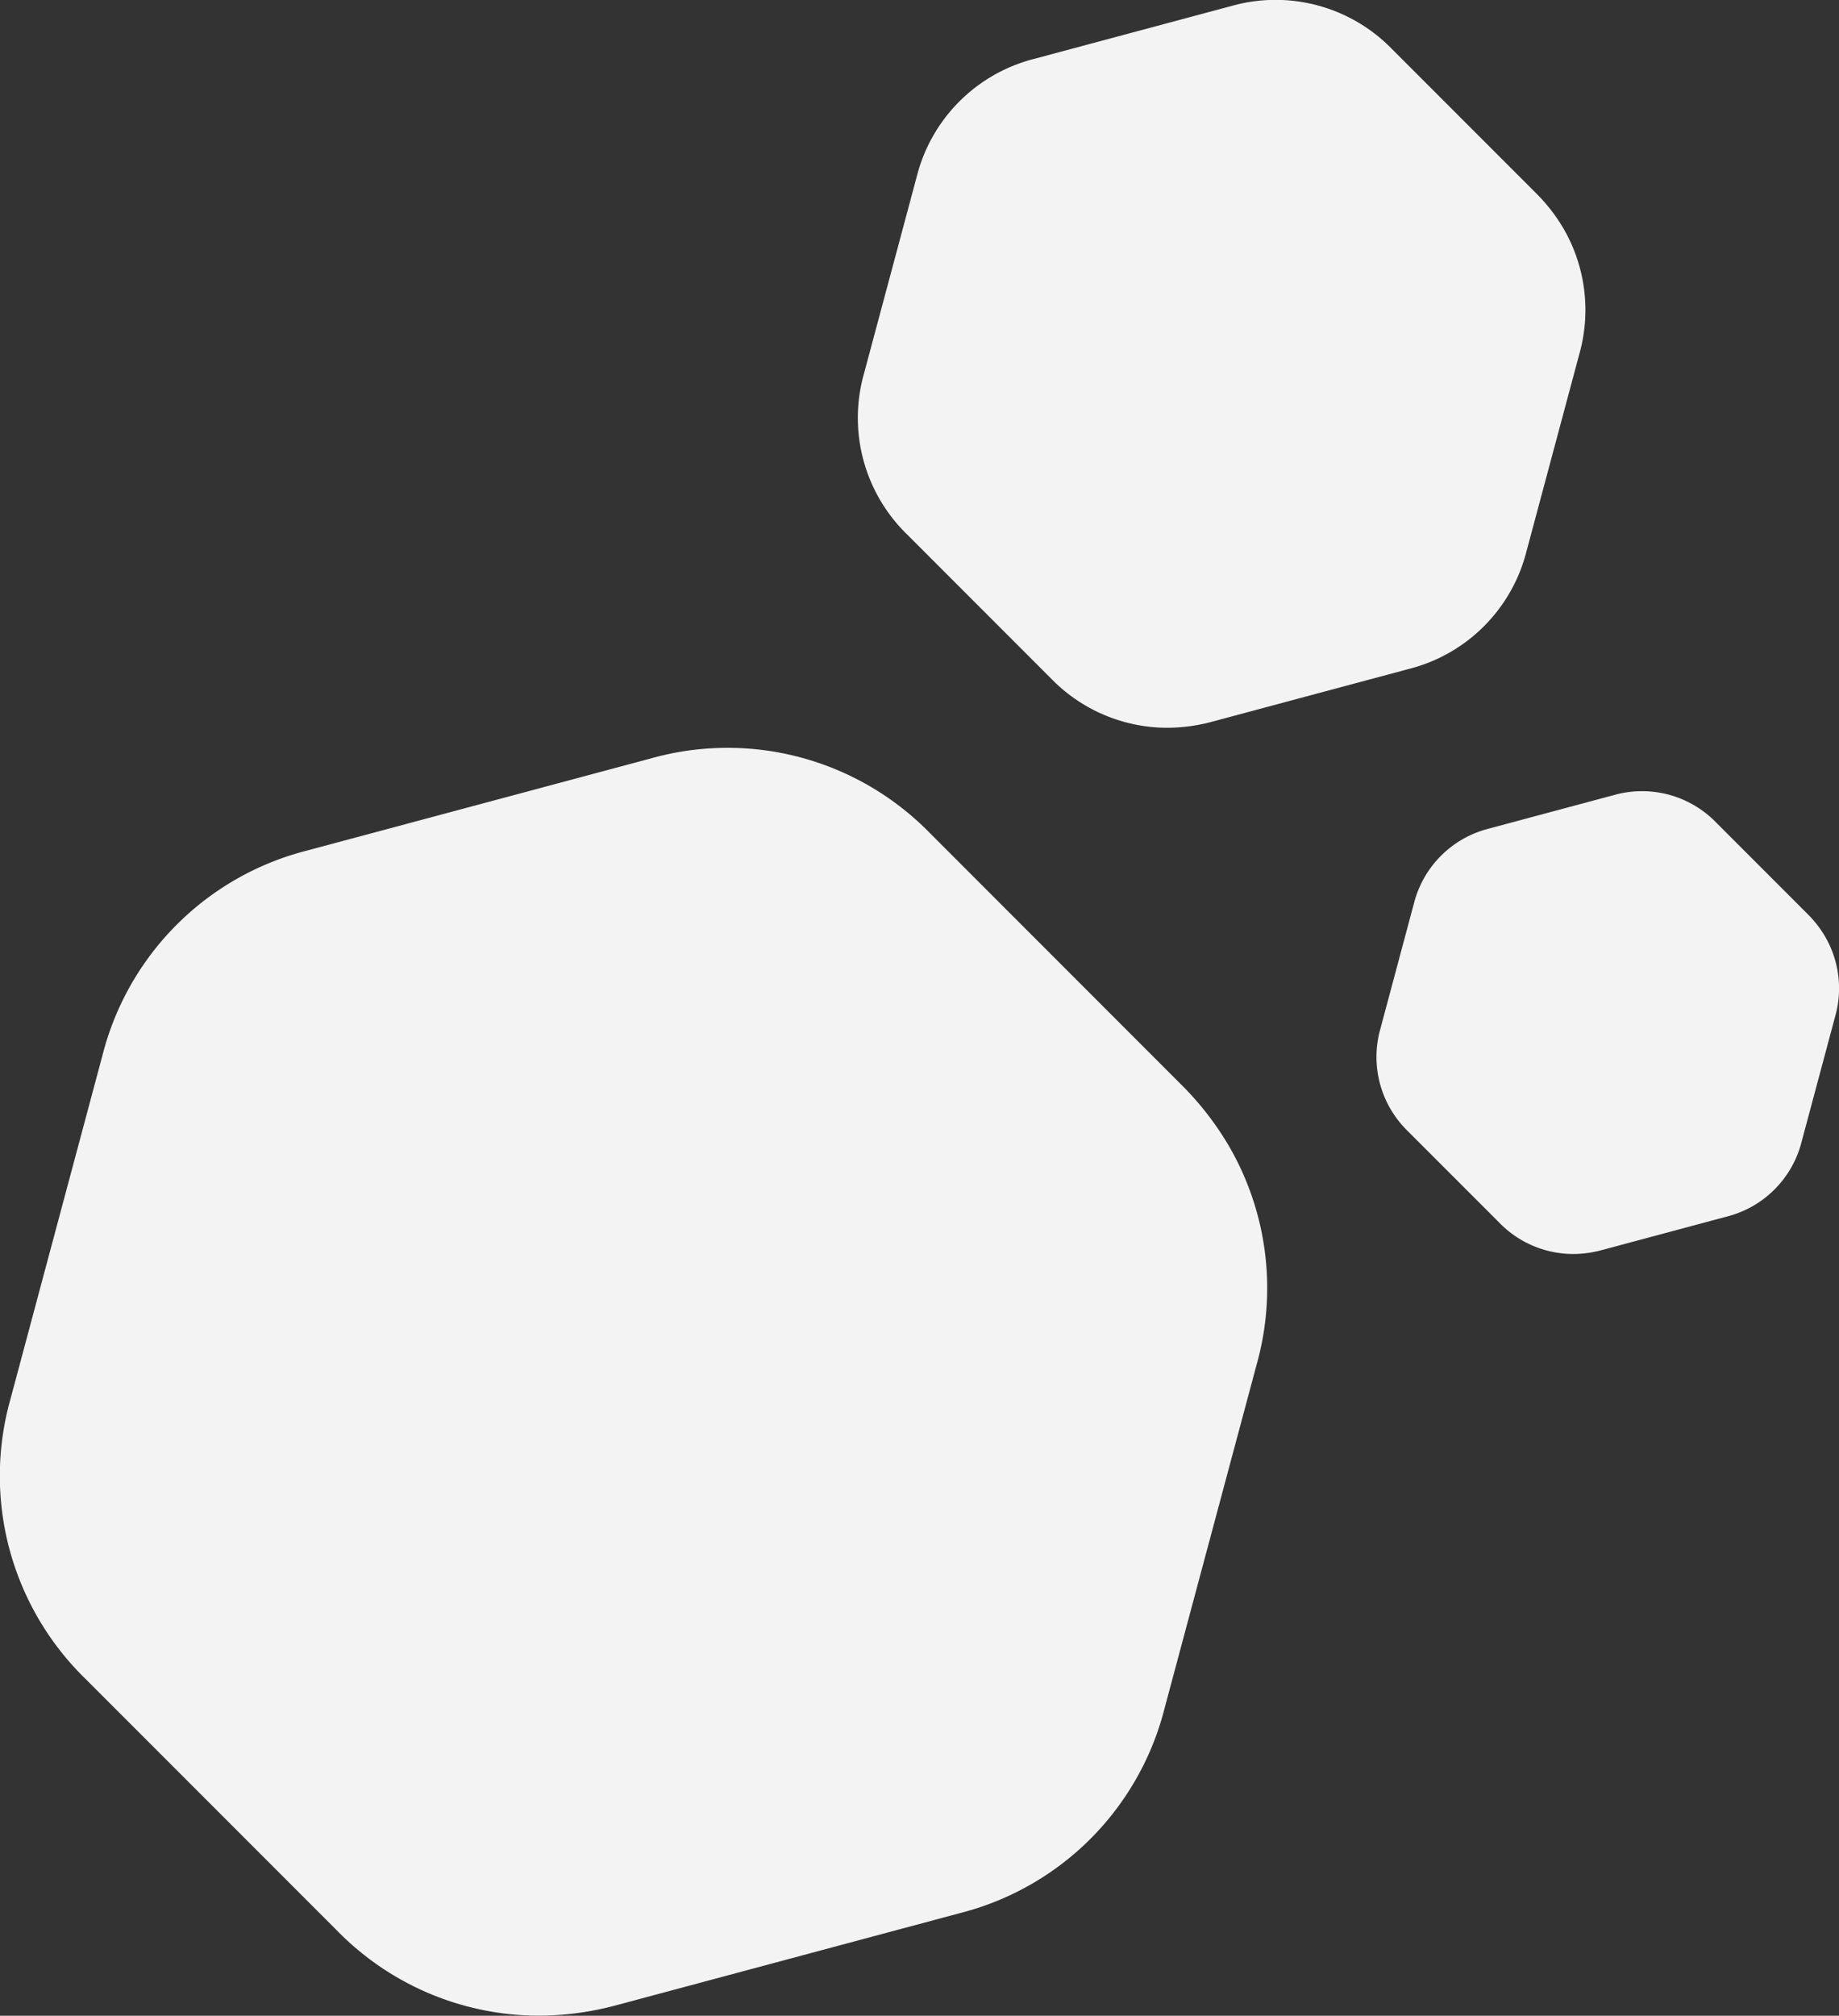 
<svg xmlns="http://www.w3.org/2000/svg" width="100%" viewBox="0 0 184.066 201.638">
  <rect x="0" y="0" width="184.066" height="201.638" fill="#333333" stroke="none"/>
  <path id="Intersection_5" data-name="Intersection 5" d="M648.781,464.408,623.634,439.26a28.324,28.324,0,0,1-7.5-28.008l9.2-34.352a28.324,28.324,0,0,1,20.5-20.5l34.355-9.2a28.317,28.317,0,0,1,28.006,7.5l25.148,25.151a30.151,30.151,0,0,1,4.817,6.242,28.262,28.262,0,0,1,2.689,21.763L731.645,442.2a28.32,28.32,0,0,1-20.5,20.5l-34.354,9.205a30.169,30.169,0,0,1-7.812,1.049A28.268,28.268,0,0,1,648.781,464.408ZM765.16,393.643l-9.179-9.179a10.338,10.338,0,0,1-2.739-10.223L756.6,361.7a10.338,10.338,0,0,1,7.484-7.485l12.539-3.36a10.34,10.34,0,0,1,10.222,2.74l9.179,9.18a10.972,10.972,0,0,1,1.758,2.278,10.313,10.313,0,0,1,.981,7.944l-3.359,12.539a10.337,10.337,0,0,1-7.484,7.483l-12.539,3.36a11.012,11.012,0,0,1-2.852.383A10.316,10.316,0,0,1,765.16,393.643ZM720.3,339.215l-14.436-14.437a16.26,16.26,0,0,1-4.308-16.078l5.284-19.72a16.256,16.256,0,0,1,11.77-11.772l19.72-5.283a16.255,16.255,0,0,1,16.078,4.308l14.437,14.436a17.317,17.317,0,0,1,2.765,3.584,16.229,16.229,0,0,1,1.544,12.494l-5.285,19.721A16.253,16.253,0,0,1,756.1,338.238l-19.722,5.285a17.322,17.322,0,0,1-4.485.6A16.227,16.227,0,0,1,720.3,339.215Z" transform="translate(-615.081 -271.324)" fill="#f3f3f3"/>
</svg>
